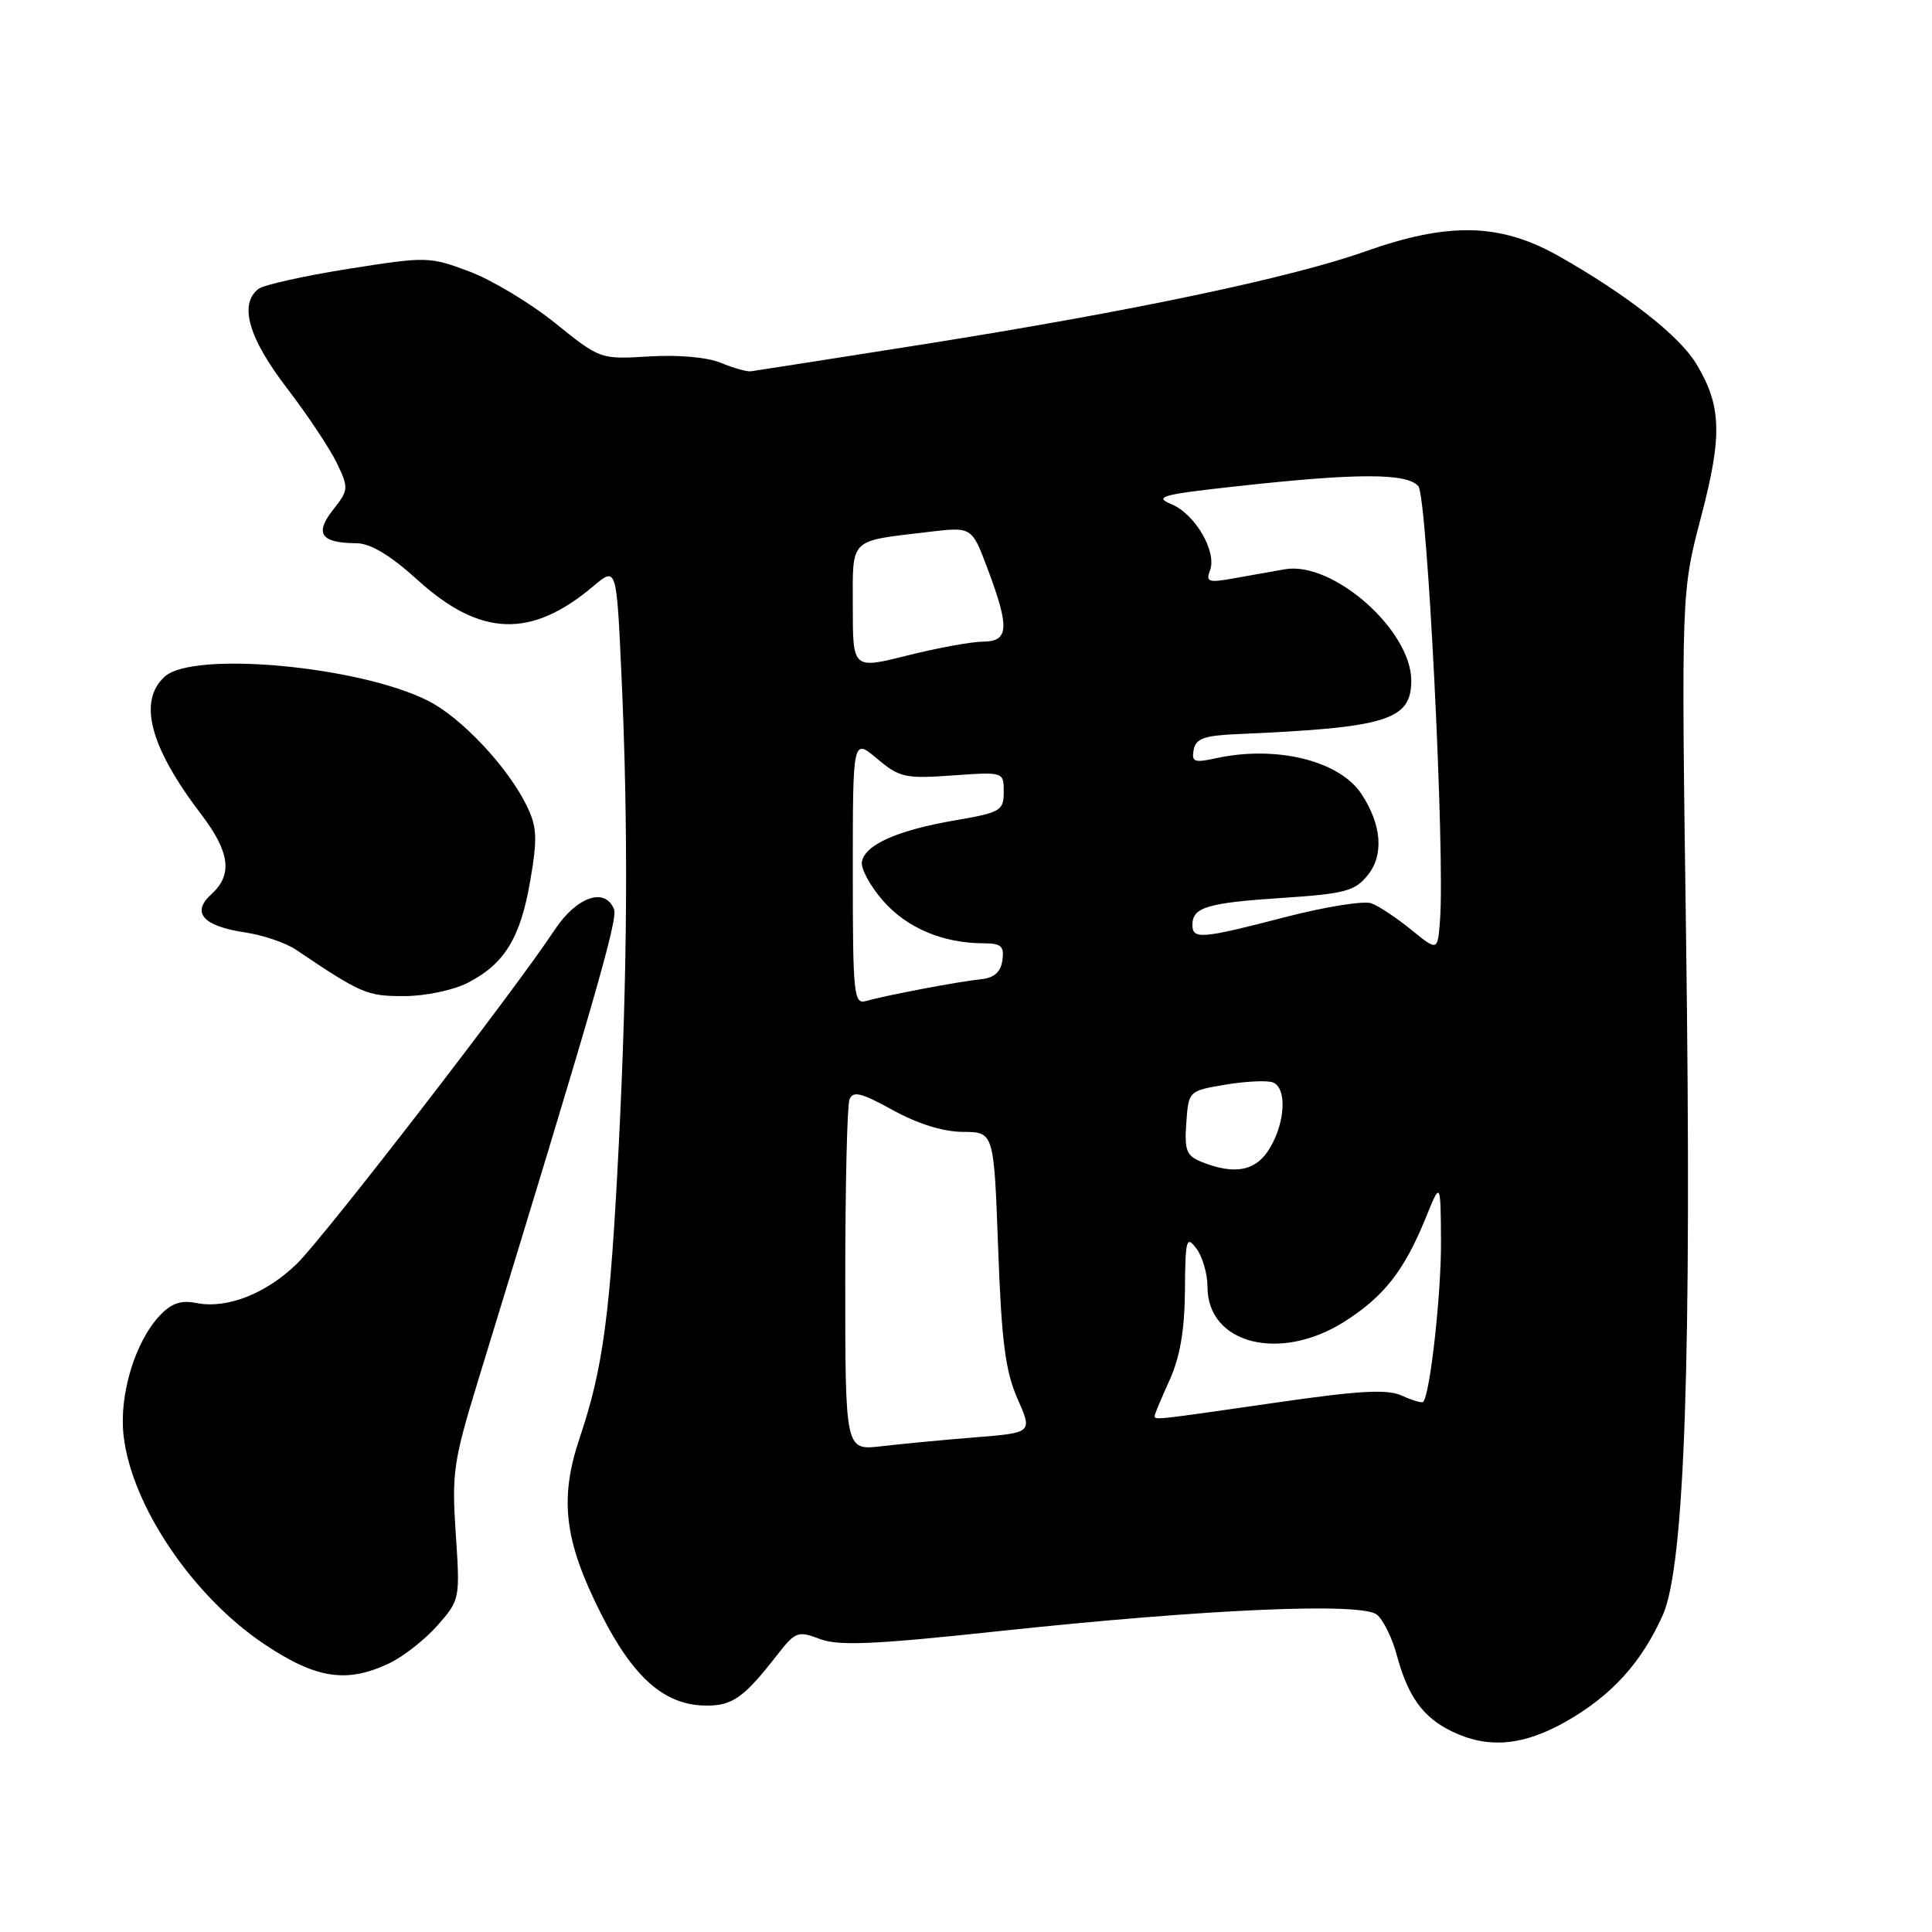 <?xml version="1.0" encoding="UTF-8" standalone="no"?>
<!DOCTYPE svg PUBLIC "-//W3C//DTD SVG 1.1//EN" "http://www.w3.org/Graphics/SVG/1.1/DTD/svg11.dtd" >
<svg xmlns="http://www.w3.org/2000/svg" xmlns:xlink="http://www.w3.org/1999/xlink" version="1.1" viewBox="0 0 256 256">
 <g >
 <path fill="currentColor"
d=" M 207.61 228.05 C 213.59 224.62 217.53 220.27 220.33 214.00 C 223.24 207.48 224.18 179.87 223.41 124.00 C 222.78 78.50 222.78 78.50 225.39 68.53 C 228.25 57.65 228.12 53.77 224.76 48.20 C 222.53 44.49 215.48 38.98 206.50 33.91 C 198.78 29.56 191.97 29.40 180.95 33.30 C 171.11 36.80 149.87 41.26 122.50 45.60 C 110.40 47.51 100.05 49.13 99.50 49.20 C 98.95 49.27 97.15 48.76 95.50 48.07 C 93.73 47.34 89.85 46.99 86.02 47.23 C 79.55 47.62 79.53 47.62 73.56 42.81 C 70.28 40.16 65.15 37.08 62.18 35.97 C 56.90 33.99 56.53 33.98 46.14 35.63 C 40.29 36.56 34.94 37.75 34.25 38.28 C 31.64 40.29 32.93 44.79 38.00 51.40 C 40.75 54.99 43.73 59.47 44.64 61.37 C 46.22 64.68 46.20 64.93 44.11 67.58 C 41.65 70.71 42.53 71.96 47.24 71.98 C 49.10 72.00 51.71 73.56 55.38 76.89 C 63.66 84.39 70.38 84.62 78.60 77.69 C 81.69 75.08 81.69 75.08 82.34 89.29 C 83.27 109.52 83.16 128.63 81.97 152.10 C 80.85 174.27 79.91 181.31 76.82 190.50 C 74.09 198.62 74.75 204.11 79.60 213.76 C 83.94 222.37 88.10 226.00 93.65 226.00 C 97.09 226.00 98.61 224.91 103.02 219.24 C 105.39 216.20 105.74 216.07 108.65 217.18 C 111.14 218.11 115.82 217.91 132.13 216.16 C 159.81 213.20 180.44 212.29 182.46 213.96 C 183.30 214.66 184.48 217.05 185.07 219.28 C 186.56 224.78 188.51 227.51 192.30 229.38 C 197.14 231.76 201.85 231.35 207.61 228.05 Z  M 51.59 220.39 C 53.46 219.50 56.33 217.24 57.98 215.37 C 60.94 212.00 60.97 211.86 60.39 203.23 C 59.85 195.19 60.08 193.60 63.33 183.00 C 78.69 132.92 81.88 121.85 81.37 120.52 C 80.21 117.49 76.39 118.81 73.47 123.25 C 68.32 131.09 42.93 163.97 39.33 167.46 C 35.25 171.43 30.06 173.46 26.04 172.66 C 23.98 172.25 22.71 172.68 21.16 174.33 C 17.89 177.81 15.77 184.83 16.37 190.18 C 17.40 199.47 25.53 211.52 35.05 217.88 C 41.92 222.46 45.94 223.07 51.59 220.39 Z  M 61.93 130.25 C 66.84 127.75 68.96 124.30 70.26 116.71 C 71.23 111.05 71.16 109.57 69.80 106.78 C 67.32 101.68 61.19 95.14 56.79 92.89 C 47.71 88.26 25.63 86.22 21.83 89.65 C 18.25 92.90 19.86 98.98 26.65 107.89 C 30.48 112.92 30.86 115.91 28.00 118.50 C 25.31 120.93 26.89 122.71 32.47 123.55 C 34.84 123.90 37.88 124.94 39.23 125.85 C 47.88 131.68 48.62 131.99 53.50 131.99 C 56.29 132.00 60.02 131.22 61.93 130.25 Z  M 112.00 169.68 C 112.00 157.29 112.25 146.51 112.56 145.70 C 113.02 144.51 114.08 144.77 118.31 147.10 C 121.61 148.92 124.99 149.97 127.60 149.98 C 131.70 150.00 131.70 150.00 132.26 165.41 C 132.71 177.77 133.22 181.70 134.82 185.33 C 136.82 189.85 136.82 189.85 129.16 190.46 C 124.95 190.80 119.36 191.33 116.75 191.64 C 112.00 192.19 112.00 192.19 112.00 169.68 Z  M 153.00 187.61 C 153.00 187.39 153.89 185.26 154.98 182.86 C 156.36 179.81 156.97 176.24 157.01 171.00 C 157.06 164.19 157.20 163.68 158.53 165.44 C 159.34 166.51 160.00 168.79 160.00 170.52 C 160.00 178.10 169.61 180.53 178.15 175.12 C 183.37 171.81 186.08 168.35 188.90 161.41 C 190.89 156.50 190.89 156.50 190.94 164.50 C 190.98 171.44 189.49 184.85 188.57 185.76 C 188.40 185.93 187.13 185.56 185.76 184.93 C 183.79 184.04 180.12 184.25 168.75 185.90 C 152.97 188.18 153.00 188.18 153.00 187.61 Z  M 159.19 153.95 C 157.21 153.15 156.93 152.42 157.19 148.78 C 157.50 144.54 157.50 144.54 162.40 143.72 C 165.10 143.27 167.91 143.14 168.65 143.42 C 170.53 144.14 170.34 148.62 168.28 152.10 C 166.47 155.17 163.66 155.74 159.19 153.95 Z  M 113.00 115.48 C 113.00 97.82 113.00 97.82 116.22 100.53 C 119.19 103.03 119.95 103.20 126.22 102.75 C 133.00 102.27 133.00 102.27 133.00 104.93 C 133.00 107.42 132.59 107.66 126.61 108.69 C 118.99 109.99 114.64 111.91 114.21 114.16 C 114.03 115.07 115.30 117.41 117.03 119.38 C 120.18 122.97 124.95 124.98 130.32 124.99 C 132.67 125.00 133.09 125.37 132.82 127.25 C 132.60 128.81 131.73 129.58 130.00 129.75 C 127.18 130.03 117.41 131.88 114.75 132.64 C 113.13 133.10 113.00 131.82 113.00 115.48 Z  M 187.00 123.20 C 185.07 121.63 182.69 120.05 181.71 119.69 C 180.72 119.33 175.61 120.15 170.35 121.51 C 159.24 124.40 158.00 124.51 158.00 122.56 C 158.00 120.22 159.95 119.63 169.88 118.98 C 178.20 118.43 179.52 118.08 181.23 115.97 C 183.39 113.30 183.09 109.31 180.41 105.22 C 177.50 100.78 169.09 98.72 161.07 100.48 C 158.25 101.10 157.86 100.95 158.17 99.35 C 158.45 97.85 159.57 97.46 164.01 97.27 C 183.78 96.42 187.00 95.43 187.00 90.18 C 186.99 83.47 176.60 74.33 170.25 75.43 C 168.46 75.75 165.35 76.30 163.33 76.66 C 160.14 77.23 159.75 77.10 160.33 75.59 C 161.28 73.11 158.36 68.10 155.20 66.80 C 152.84 65.82 153.94 65.52 164.00 64.42 C 179.86 62.67 186.48 62.67 187.94 64.43 C 189.12 65.85 191.48 113.06 190.81 121.92 C 190.50 126.05 190.50 126.05 187.00 123.20 Z  M 113.00 80.45 C 113.00 71.13 112.36 71.76 123.14 70.47 C 128.78 69.80 128.78 69.80 130.89 75.44 C 133.80 83.20 133.68 85.00 130.25 85.02 C 128.74 85.03 124.24 85.85 120.25 86.85 C 113.00 88.67 113.00 88.67 113.00 80.45 Z "/>
</g>
</svg>
